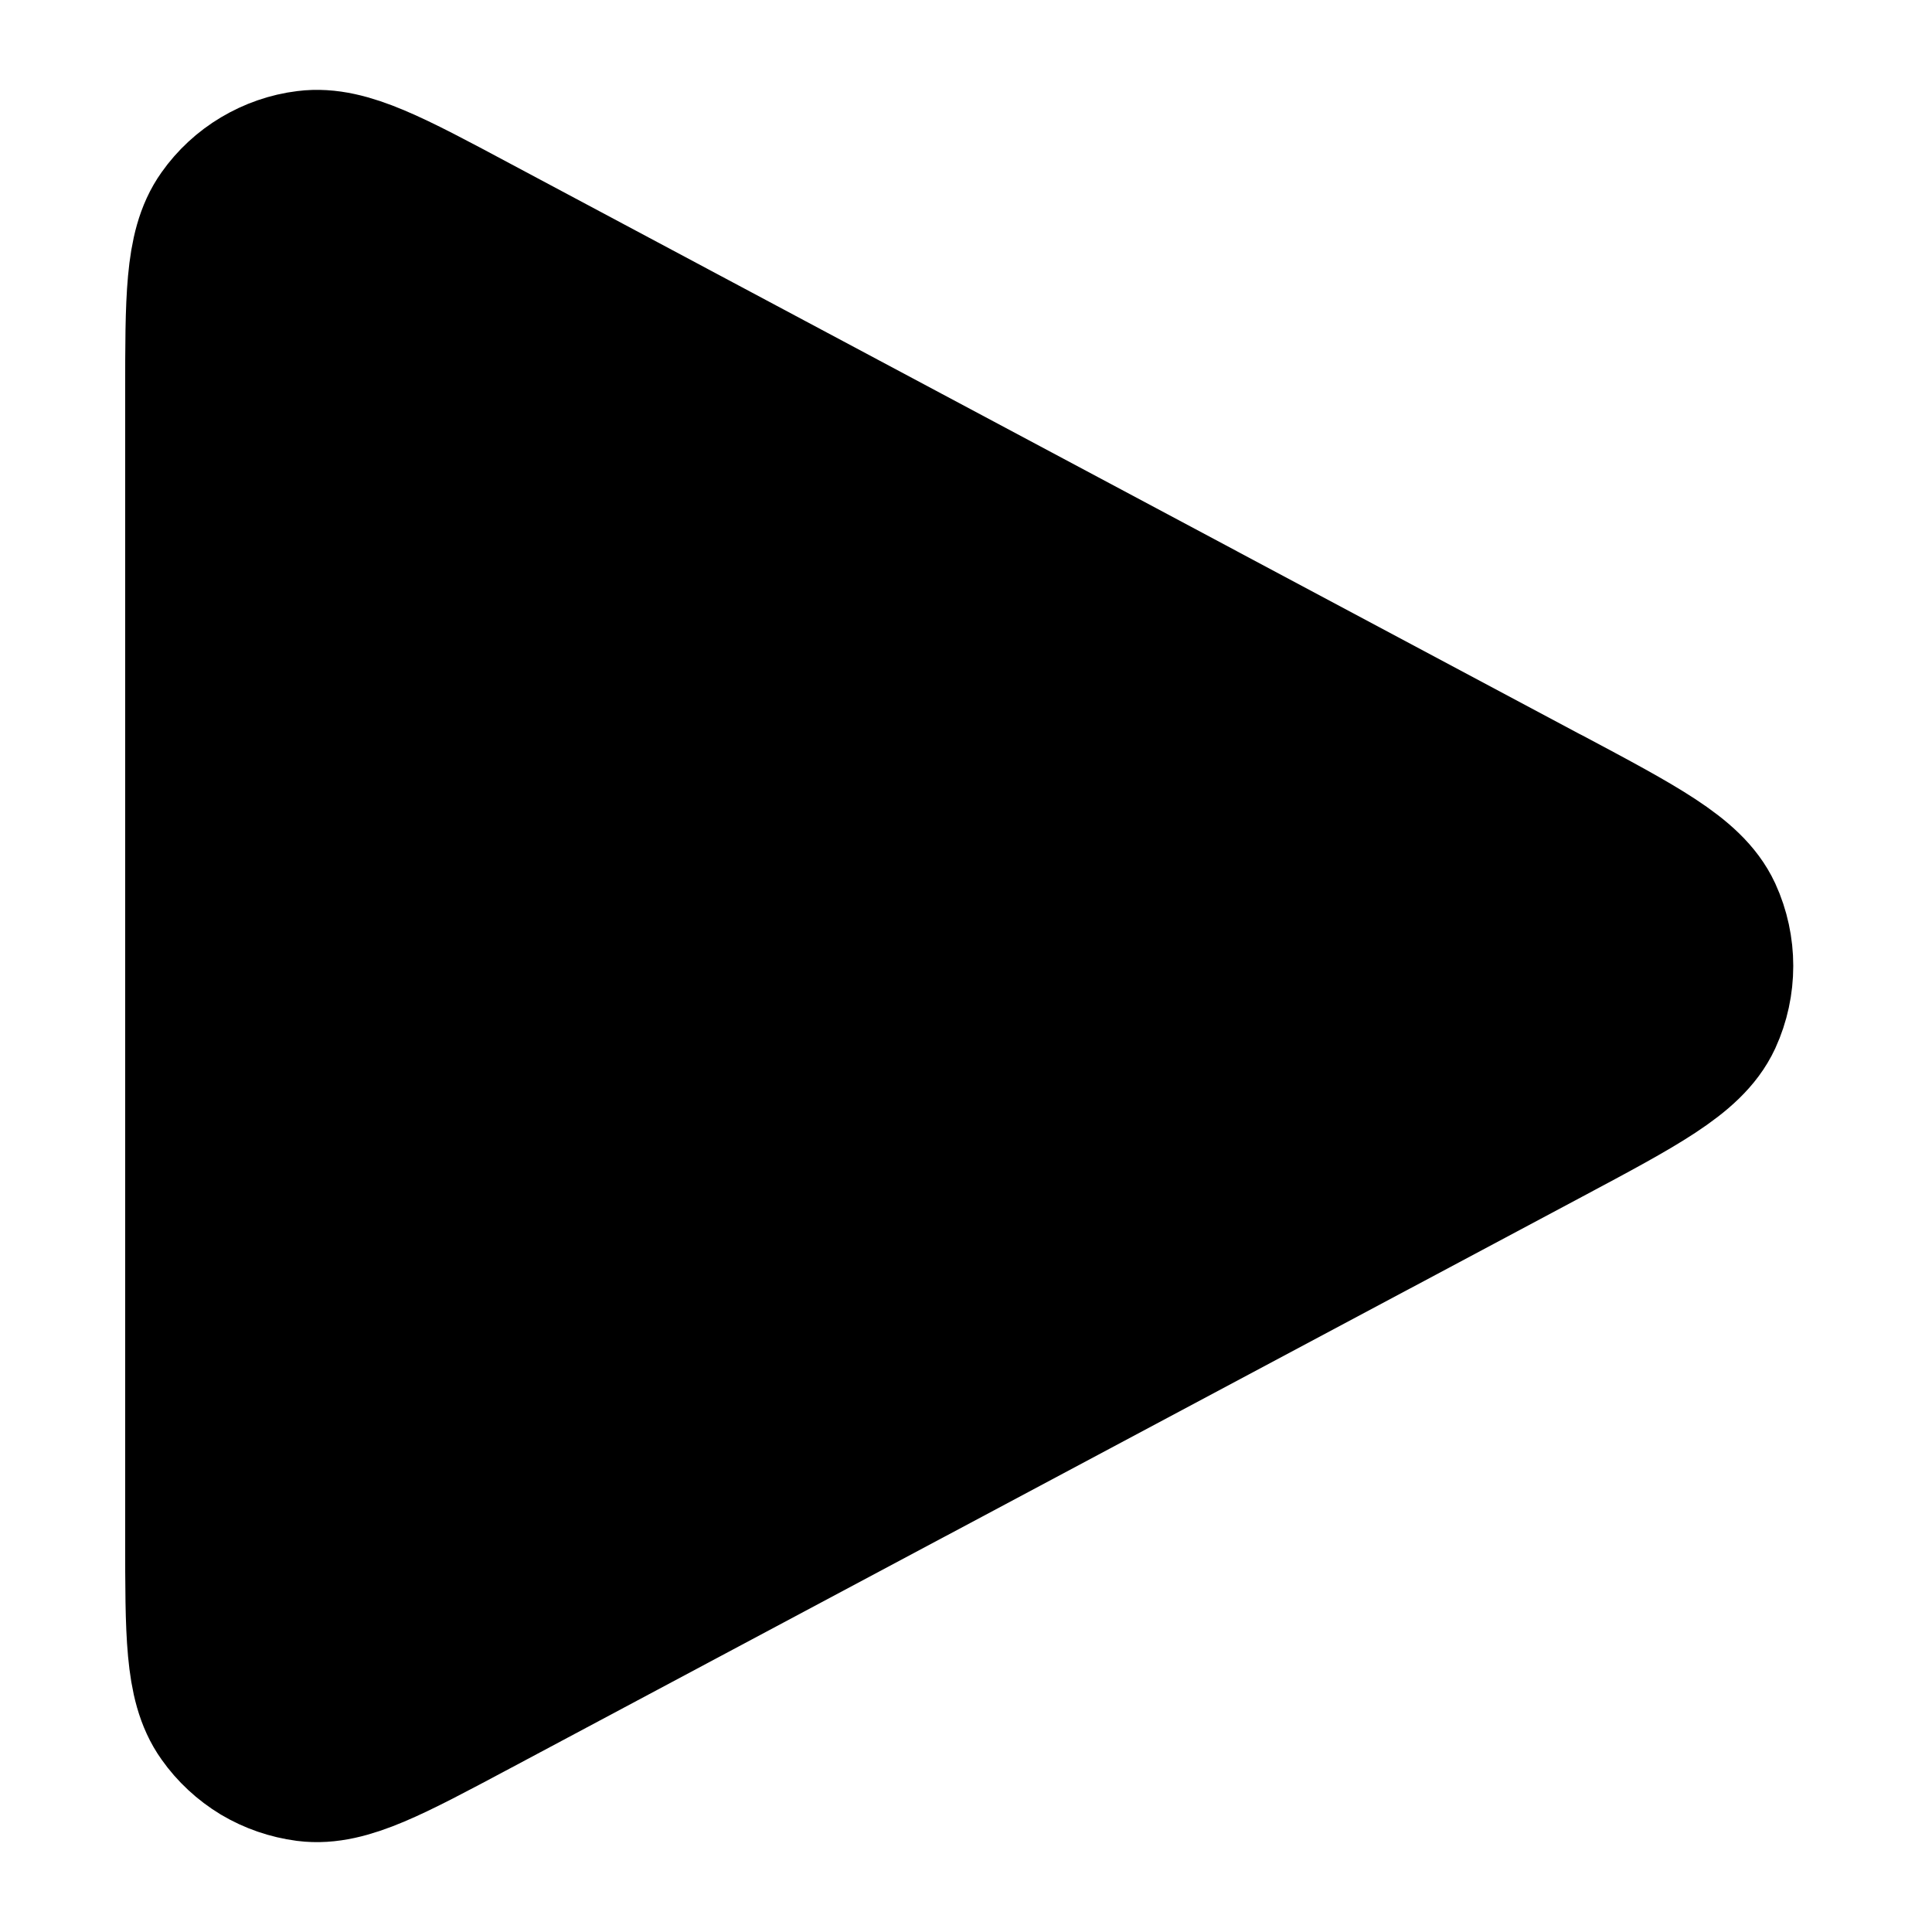 <svg width="12" height="12" viewBox="0 0 12 12" fill="none" xmlns="http://www.w3.org/2000/svg">
<path d="M1.333 9.556V2.445C1.333 1.858 1.333 1.565 1.457 1.391C1.51 1.316 1.578 1.253 1.657 1.206C1.736 1.159 1.824 1.128 1.915 1.117C2.126 1.09 2.385 1.227 2.901 1.503L9.568 5.059L9.571 5.06C10.142 5.364 10.428 5.517 10.522 5.72C10.603 5.897 10.603 6.102 10.522 6.279C10.428 6.482 10.141 6.636 9.569 6.941L2.902 10.496C2.384 10.772 2.126 10.91 1.915 10.883C1.824 10.871 1.736 10.841 1.657 10.794C1.578 10.746 1.51 10.683 1.457 10.608C1.333 10.435 1.333 10.142 1.333 9.556Z" fill="black" stroke="black" stroke-width="1.111" stroke-linecap="round" stroke-linejoin="round"/>
</svg>
